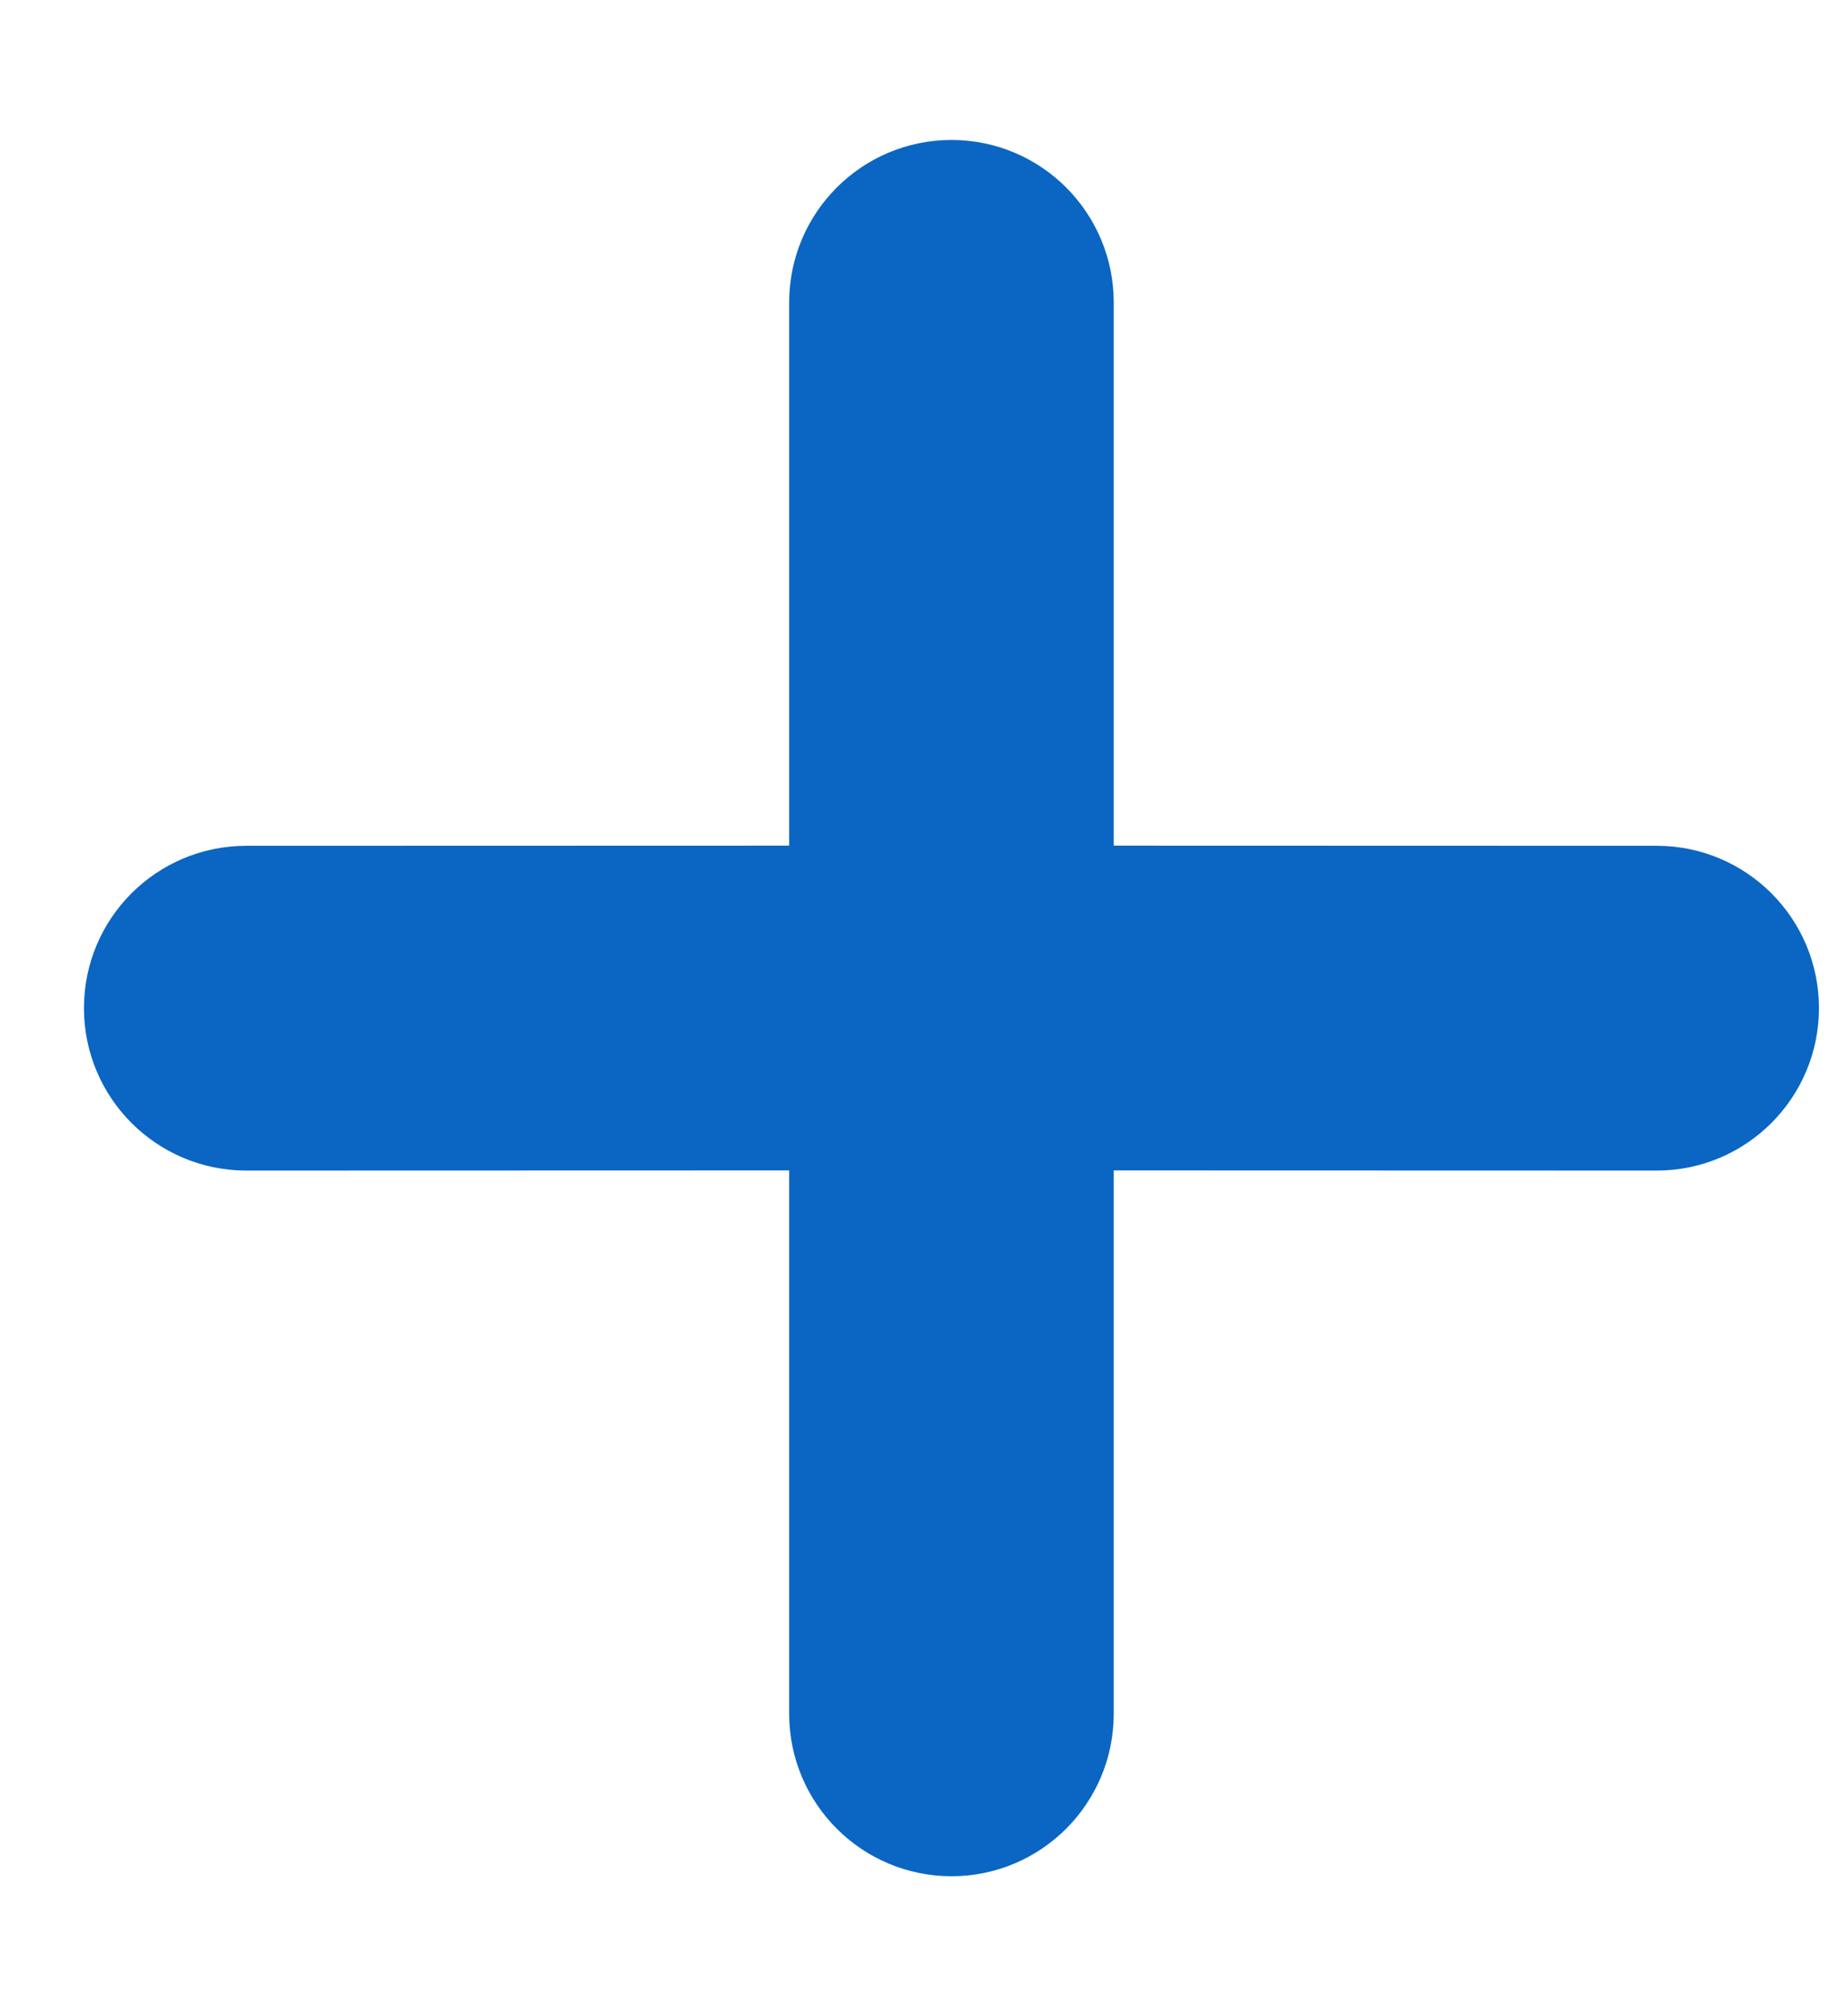 <svg width="11" height="12" viewBox="0 0 11 12" fill="none" xmlns="http://www.w3.org/2000/svg">
<path d="M9.867 6.717H9.867C10.262 6.717 10.583 6.396 10.583 6C10.583 5.604 10.262 5.284 9.867 5.284L6.383 5.283L6.383 1.8C6.383 1.404 6.062 1.083 5.667 1.083C5.271 1.083 4.95 1.404 4.95 1.8L4.95 5.283L1.467 5.284C1.071 5.284 0.75 5.604 0.75 6C0.75 6.396 1.071 6.717 1.467 6.717H1.467L4.95 6.716L4.95 10.2C4.95 10.596 5.271 10.917 5.667 10.917C6.062 10.917 6.383 10.596 6.383 10.2L6.383 6.716L9.867 6.717Z" fill="#0A66C2" stroke="#0A66C2" stroke-width="0.5"/>
</svg>
